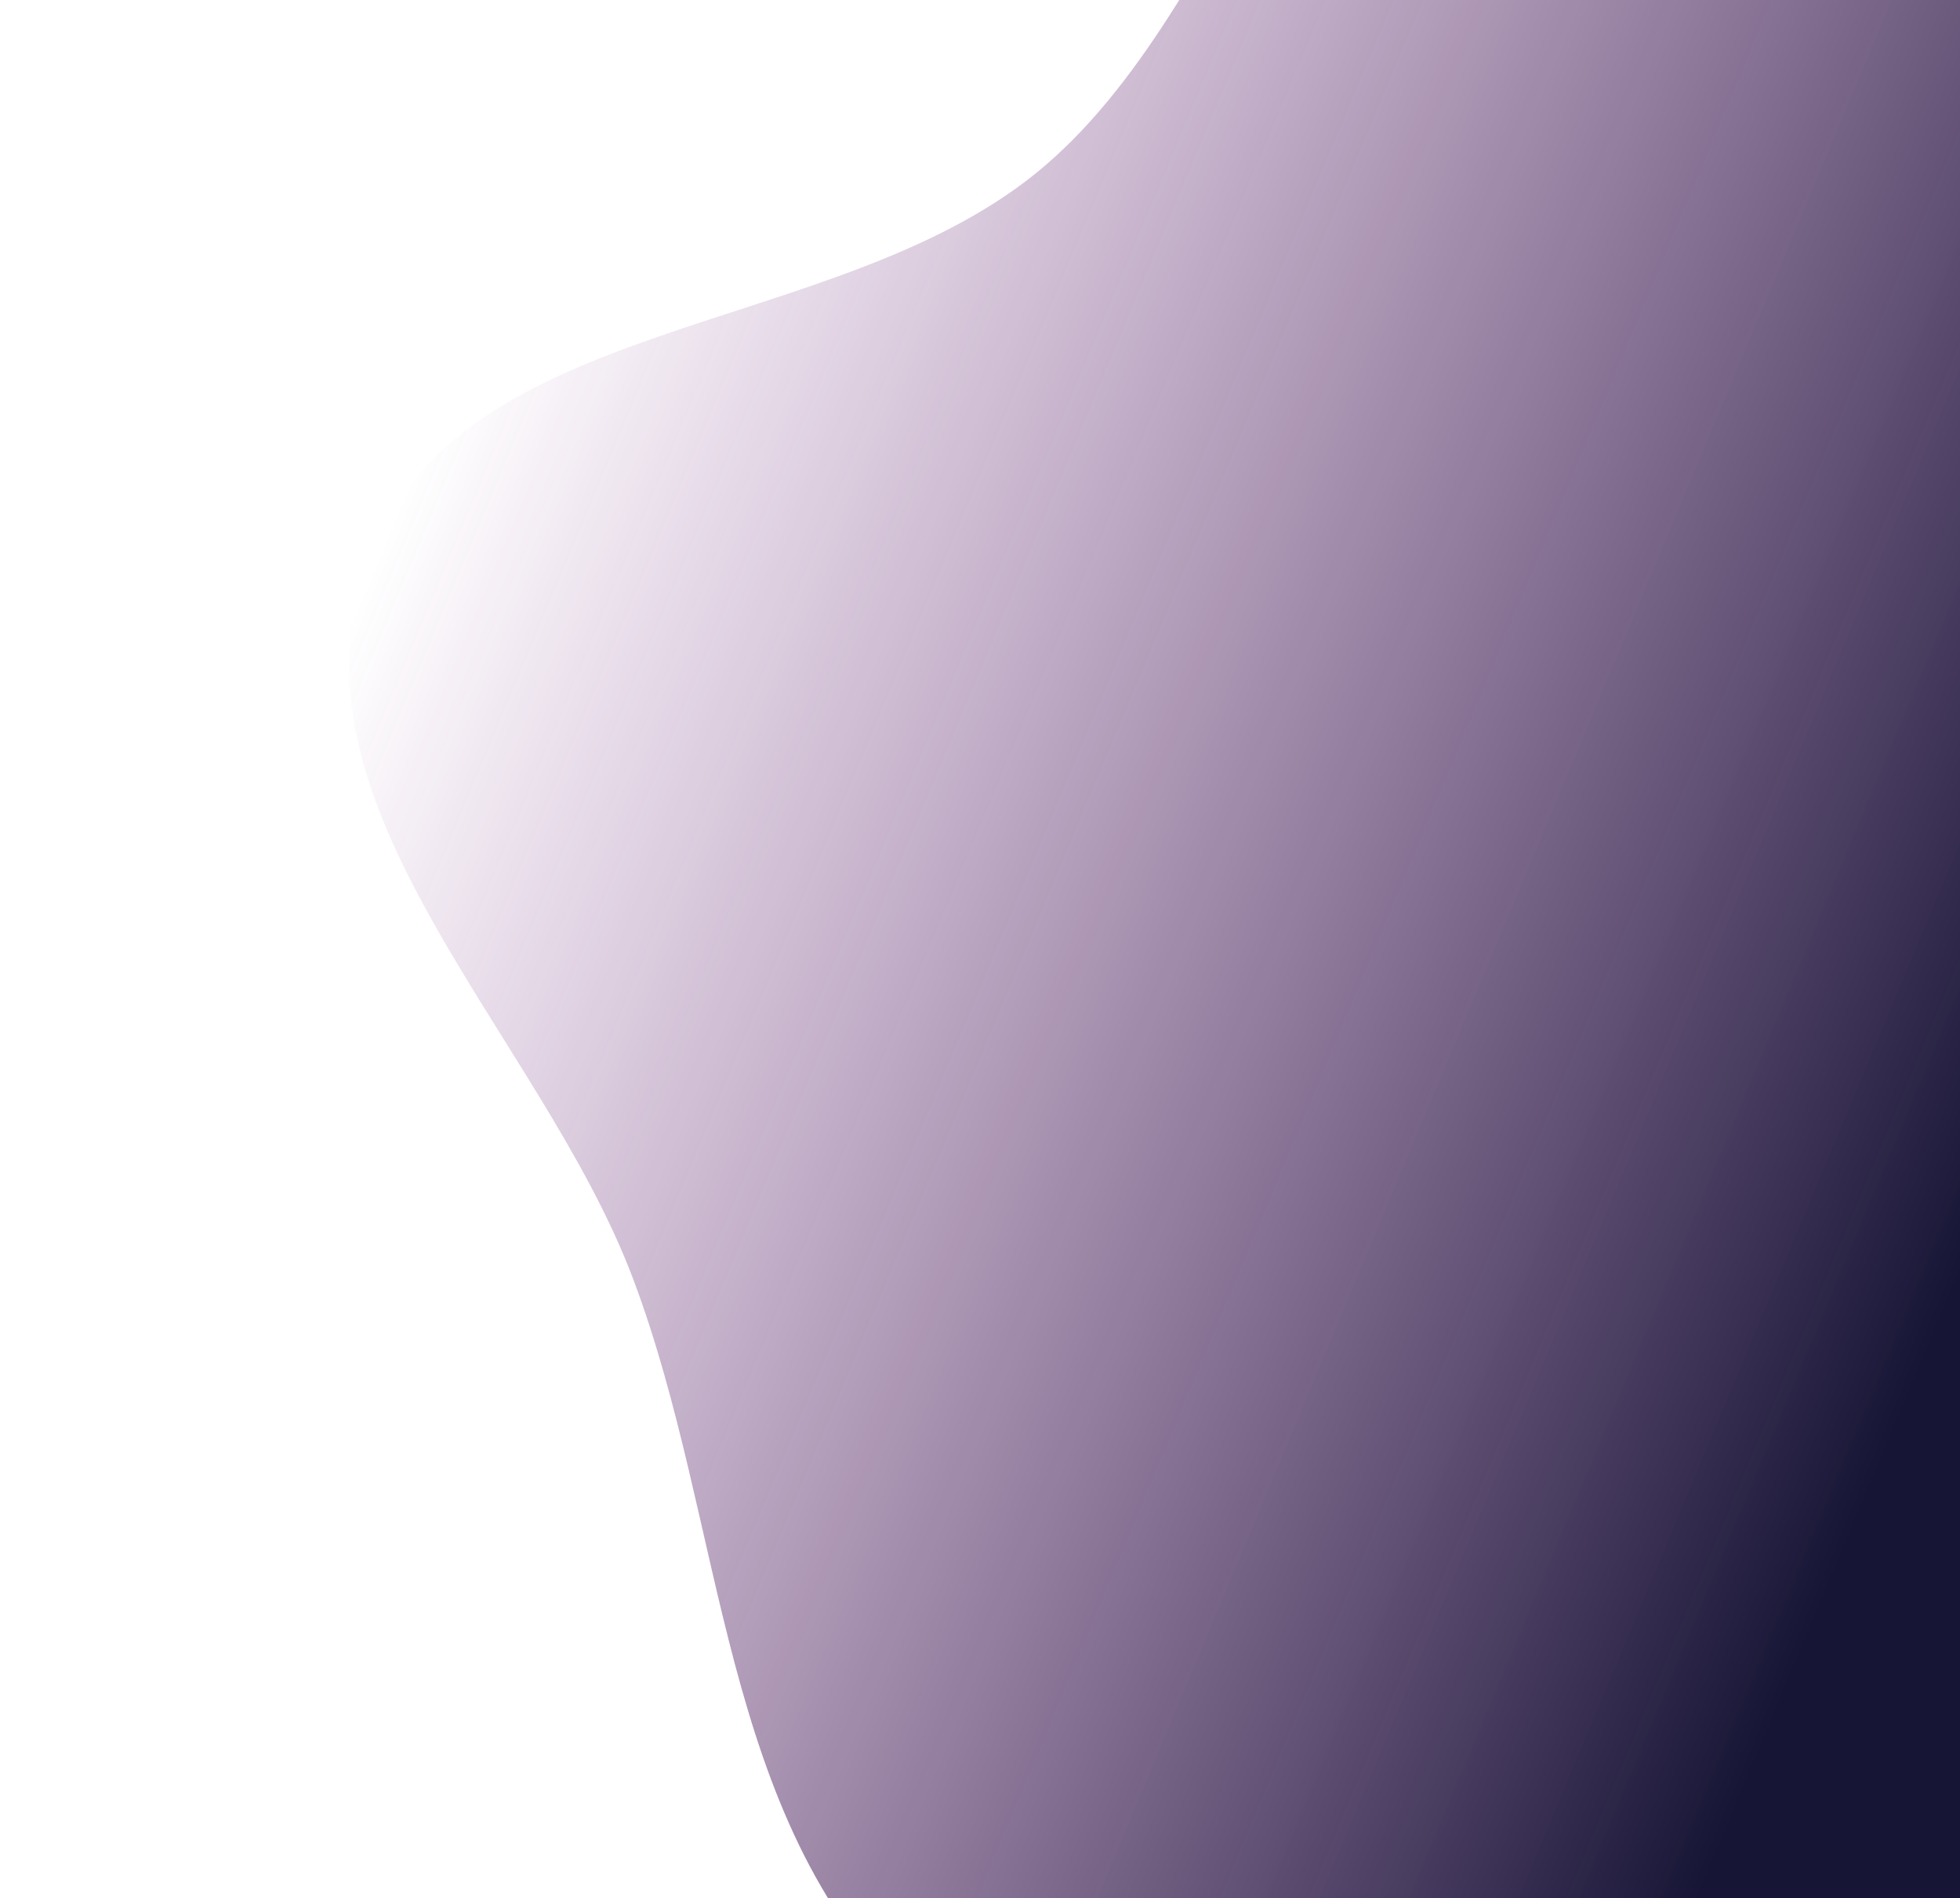 <svg width="826" height="800" viewBox="0 0 826 800" fill="none" xmlns="http://www.w3.org/2000/svg">
<path fill-rule="evenodd" clip-rule="evenodd" d="M1183.02 511.986C1153.04 612.704 989.891 588.923 914.781 662.42C825.494 749.789 834.118 928.977 715.828 969.143C600.745 1008.22 471.063 926.968 383.301 842.89C302.996 765.957 306.024 643.054 266.816 538.985C227.957 435.844 117.032 340.017 154.833 236.484C193.087 131.709 350.744 143.128 437.115 72.55C524.15 1.429 545.461 -152.5 655.97 -173.022C765.506 -193.364 869.162 -103.535 944.791 -21.729C1009.87 48.666 1000.8 154.692 1039.88 242.235C1082.41 337.52 1212.8 411.978 1183.02 511.986Z" fill="url(#paint0_linear)"/>
<defs>
<linearGradient id="paint0_linear" x1="823" y1="545" x2="147.403" y2="262.244" gradientUnits="userSpaceOnUse">
<stop stop-color="#161535"/>
<stop offset="1" stop-color="#792481" stop-opacity="0"/>
</linearGradient>
</defs>
</svg>
